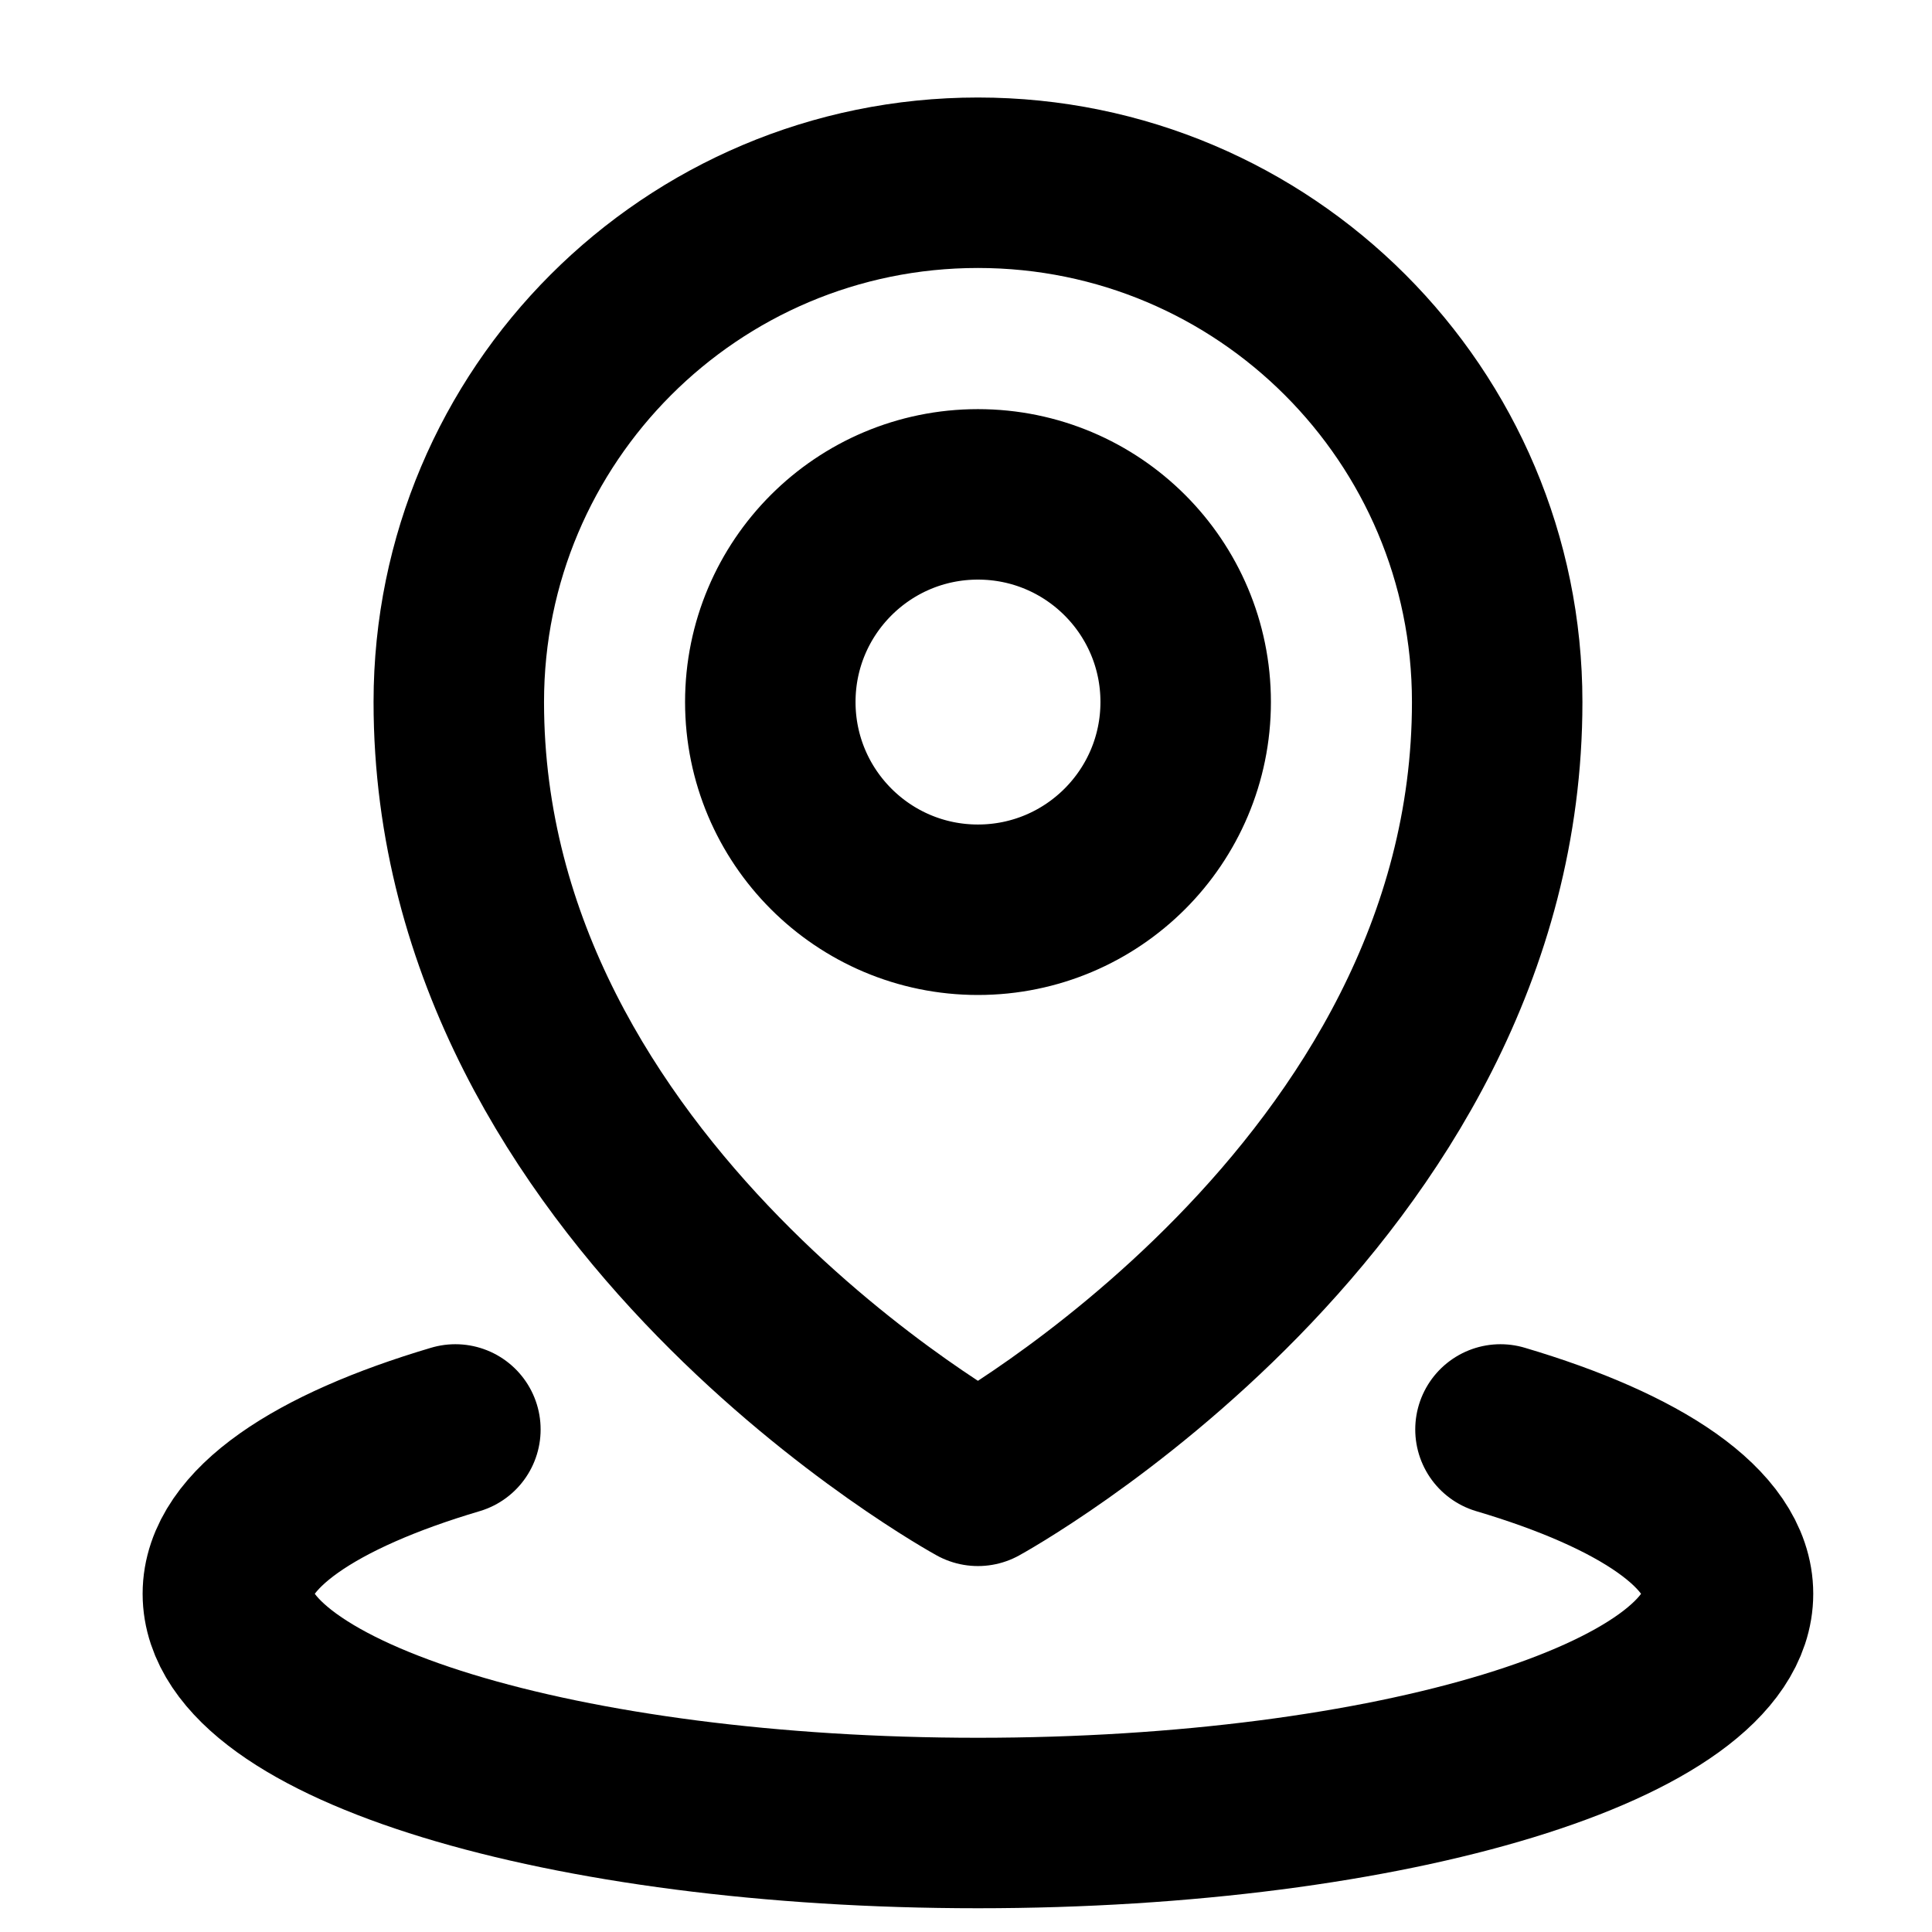 <svg width="17" height="17" viewBox="0 0 17 17" fill="none" xmlns="http://www.w3.org/2000/svg">
<g clip-path="url(#clip0_1534_4778)">
<path d="M4.007 12.578C2.772 12.944 2.005 13.457 2.005 14.024C2.005 15.138 4.96 16.041 8.605 16.041C12.251 16.041 15.205 15.138 15.205 14.024C15.205 13.457 14.438 12.944 13.203 12.578M10.433 6.177C10.433 7.186 9.615 8.005 8.605 8.005C7.596 8.005 6.778 7.186 6.778 6.177C6.778 5.168 7.596 4.35 8.605 4.35C9.615 4.35 10.433 5.168 10.433 6.177ZM13.174 6.177C13.174 10.528 8.605 13.03 8.605 13.03C8.605 13.03 4.037 10.528 4.037 6.177C4.037 3.654 6.082 1.608 8.605 1.608C11.129 1.608 13.174 3.654 13.174 6.177Z" stroke="black" stroke-width="1.5" stroke-linecap="round" stroke-linejoin="round"/>
</g>
<defs>
<clipPath id="clip0_1534_4778">
<rect width="16" height="16" fill="white" transform="translate(0.605 0.793)"/>
</clipPath>
</defs>
</svg>
